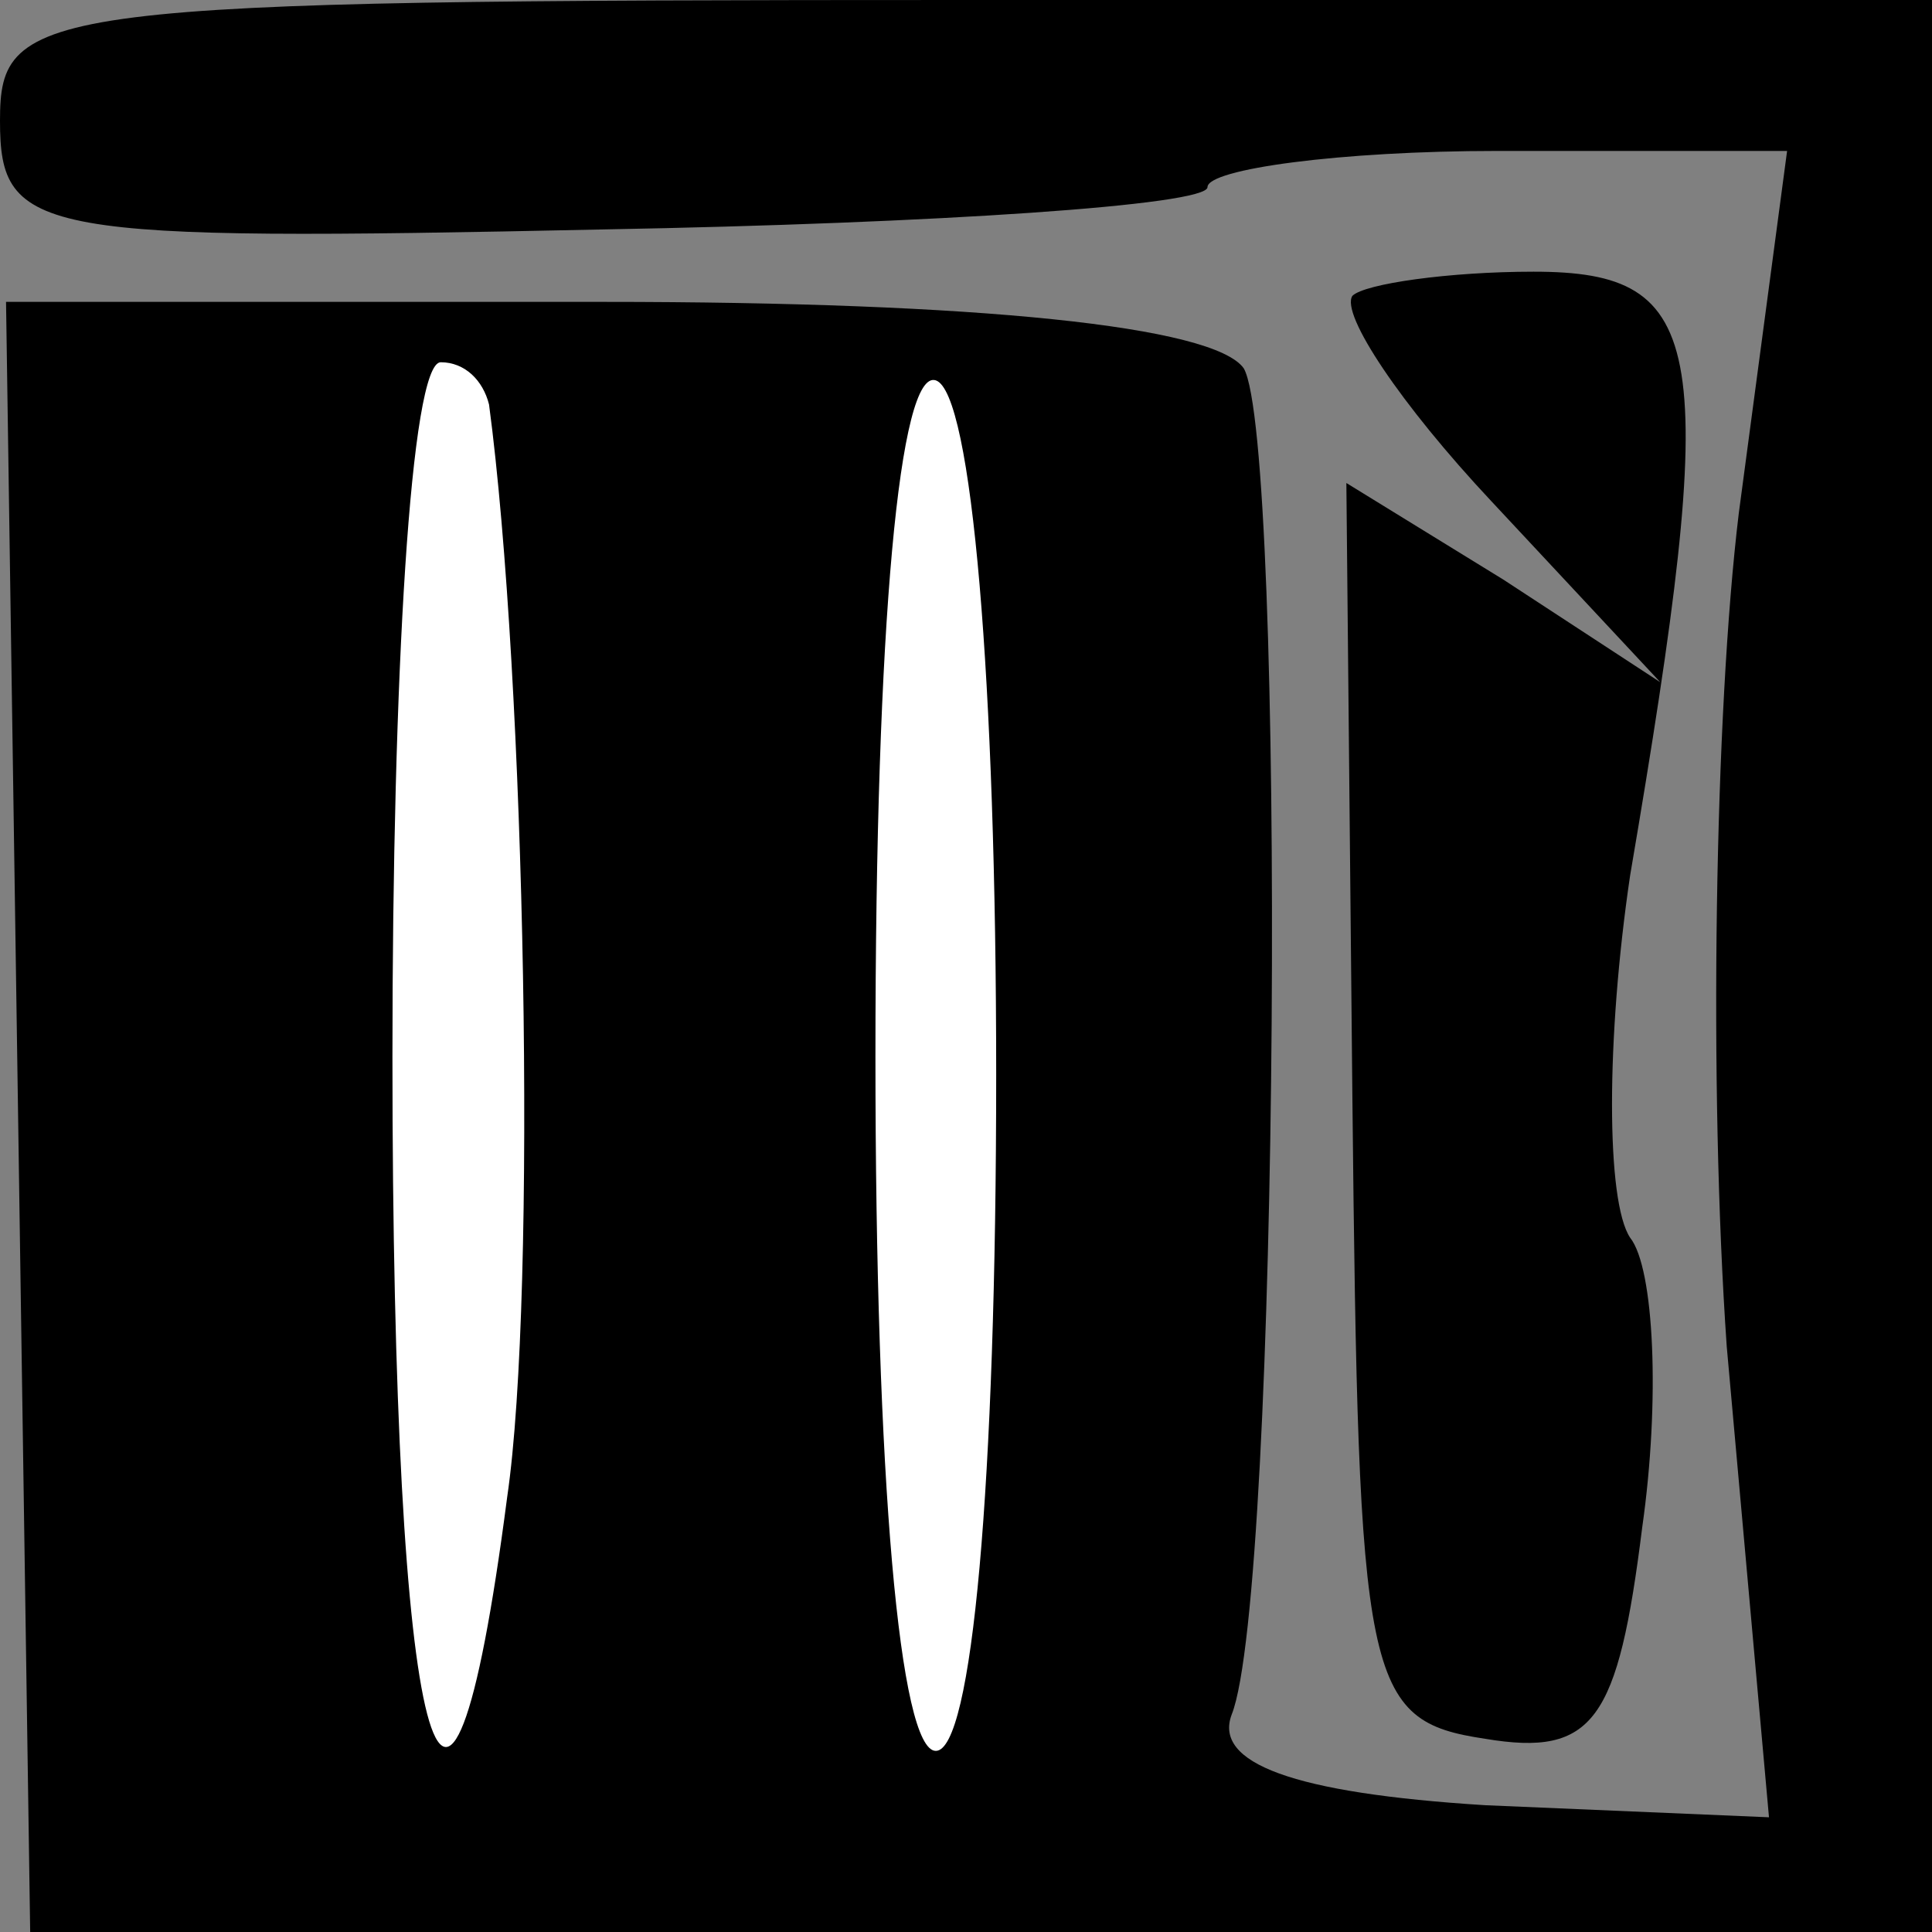 <?xml version="1.0" standalone="no"?>
<!DOCTYPE svg PUBLIC "-//W3C//DTD SVG 20010904//EN"
 "http://www.w3.org/TR/2001/REC-SVG-20010904/DTD/svg10.dtd">
<svg version="1.0" xmlns="http://www.w3.org/2000/svg"
 width="32pt" height="32pt" viewBox="0 0 32 32"
 preserveAspectRatio="xMidYMid meet">
<rect x="0" y="0" width="32" height="32" fill="#808080" stroke="none"/>
<g transform="translate(0,32) scale(0.1,-0.1)"
fill="#000000" stroke="none">
<path fill="#000000" stroke="none" d="M0 300 c0 -19 6 -20 100 -18 55 1 100
4 100 7 0 3 22 6 48 6 l48 0 -8 -60 c-4 -33 -5 -95 -2 -138 l7 -78 -47 2 c-32
2 -45 7 -42 15 8 20 9 211 2 223 -5 7 -44 11 -106 11 l-99 0 2 -135 2 -135
158 0 157 0 0 160 0 160 -160 0 c-154 0 -160 -1 -160 -20z"/>
<path fill="#ffffff" stroke="none" d="M81 253 c6 -45 8 -147 3 -181 -10 -77
-19 -43 -19 73 0 63 3 115 8 115 4 0 7 -3 8 -7z"/>
<path fill="#ffffff" stroke="none" d="M165 142 c0 -68 -4 -112 -10 -112 -6 0
-10 45 -10 115 0 72 4 114 10 112 6 -2 10 -50 10 -115z"/>
<path fill="#000000" stroke="none" d="M224 271 c-2 -3 8 -18 23 -34 l28 -30
-26 17 -26 16 1 -102 c1 -97 2 -103 22 -106 18 -3 22 3 26 35 3 21 2 43 -2 48
-4 6 -4 33 0 60 15 88 13 100 -16 100 -14 0 -28 -2 -30 -4z"/>
</g>
</svg>
